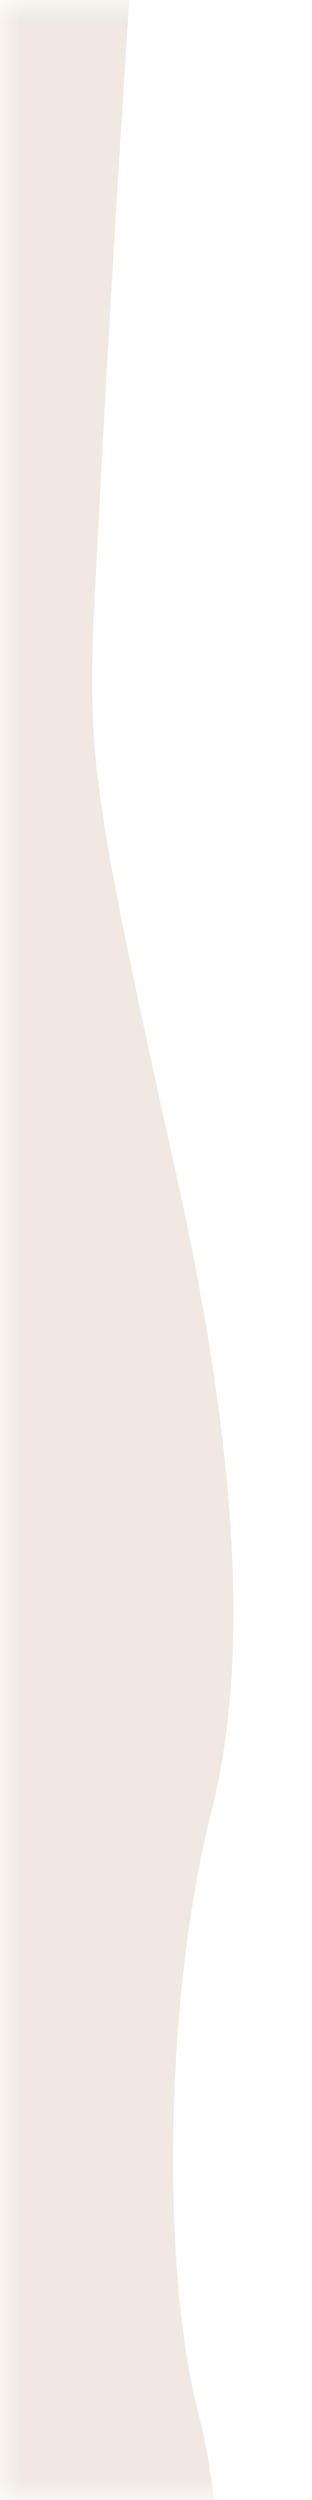 <svg width="8" height="64" fill="none" xmlns="http://www.w3.org/2000/svg"><g id="Mask group"><mask id="mask0_9961_3105" style="mask-type:alpha" maskUnits="userSpaceOnUse" x="0" y="0" width="8" height="64"><rect id="Rectangle 1261254356" width="8" height="64" fill="#D9D9D9"/></mask><g mask="url(#mask0_9961_3105)"><path id="Mask group (Traced)" fill-rule="evenodd" clip-rule="evenodd" d="M3.144 -712.727L6.287 -712.727L6.464 -711.237C6.722 -709.066 6.661 -704.695 6.35 -703.025C6.201 -702.229 5.803 -700.898 5.464 -700.066C4.698 -698.183 4.678 -697.131 5.3 -691.421C5.585 -688.806 5.76 -685.808 5.775 -683.281C5.795 -679.812 5.732 -678.966 5.302 -676.899L4.805 -674.516L5.555 -672.72C6.913 -669.467 7.016 -666.727 5.88 -664.09C4.872 -661.751 3.651 -655.087 3.439 -650.772C3.323 -648.402 3.339 -648.264 3.852 -647.283C4.857 -645.359 4.932 -644.926 4.96 -640.815L4.988 -636.901L5.753 -634.987C7.181 -631.416 7.726 -628.291 7.51 -624.901C7.347 -622.345 7.028 -620.977 6.034 -618.587C5.449 -617.178 5.215 -616.228 4.965 -614.247C4.347 -609.346 2.954 -589.258 2.412 -577.414C2.253 -573.951 2.399 -572.854 3.986 -565.585C5.542 -558.454 5.962 -555.566 5.966 -551.969C5.968 -549.307 5.896 -548.626 5.414 -546.778C4.262 -542.356 4.103 -535.128 5.078 -531.459C5.786 -528.791 5.775 -524.85 5.054 -522.609C4.341 -520.396 4.389 -517.902 5.255 -512.141C6.845 -501.563 7.394 -494.242 7.001 -488.864C6.684 -484.542 6.181 -481.905 4.847 -477.588C4.269 -475.715 3.795 -474.053 3.795 -473.893C3.795 -473.734 4.265 -472.471 4.838 -471.087C7.262 -465.238 7.686 -460.143 6.534 -450.707C6.294 -448.747 6.154 -446.909 6.223 -446.623C6.292 -446.336 6.698 -445.489 7.127 -444.74L7.906 -443.379L7.974 -440.69C8.039 -438.074 8.024 -437.963 7.406 -436.52C7.057 -435.706 6.653 -434.503 6.51 -433.847C6.166 -432.284 6.204 -415.904 6.558 -412.747C6.977 -409.016 6.517 -404.934 5.383 -402.32C4.705 -400.758 4.693 -399.479 5.3 -393.904C5.585 -391.289 5.76 -388.292 5.775 -385.765C5.795 -382.295 5.732 -381.449 5.302 -379.382L4.805 -376.999L5.555 -375.204C6.913 -371.95 7.016 -369.21 5.88 -366.574C4.872 -364.234 3.651 -357.57 3.439 -353.256C3.323 -350.885 3.339 -350.748 3.852 -349.767C4.857 -347.843 4.932 -347.41 4.96 -343.299L4.988 -339.384L5.753 -337.471C7.181 -333.899 7.726 -330.775 7.51 -327.385C7.347 -324.828 7.028 -323.461 6.034 -321.07C5.449 -319.661 5.215 -318.711 4.965 -316.73C4.347 -311.83 2.954 -291.741 2.412 -279.898C2.253 -276.434 2.399 -275.338 3.986 -268.069C5.542 -260.937 5.962 -258.049 5.966 -254.452C5.968 -251.791 5.896 -251.11 5.414 -249.261C4.262 -244.84 4.104 -237.612 5.078 -233.943C5.786 -231.275 5.775 -227.334 5.054 -225.092C4.341 -222.88 4.389 -220.386 5.255 -214.625C6.845 -204.046 7.394 -196.725 7.001 -191.348C6.684 -187.025 6.181 -184.388 4.847 -180.072C4.269 -178.199 3.795 -176.536 3.795 -176.377C3.795 -176.218 4.265 -174.955 4.838 -173.57C7.262 -167.722 7.686 -162.627 6.534 -153.191C6.294 -151.231 6.155 -149.392 6.223 -149.106C6.292 -148.82 6.698 -147.973 7.127 -147.224L7.906 -145.862L7.974 -143.174C8.039 -140.557 8.024 -140.446 7.406 -139.004C6.183 -136.15 6.007 -133.554 6.36 -123.566C6.788 -111.439 6.718 -110.128 5.467 -106.847C4.701 -104.839 4.684 -103.902 5.305 -98.26C5.927 -92.61 5.969 -86.229 5.398 -84.163C4.821 -82.082 4.853 -80.907 5.521 -79.568C5.825 -78.96 6.196 -78.002 6.346 -77.44C6.743 -75.953 6.683 -73.067 6.229 -71.824C4.909 -68.212 4.362 -65.797 3.697 -60.638C3.215 -56.903 3.26 -55.266 3.879 -54.075C4.844 -52.219 4.925 -51.738 4.958 -47.655L4.99 -43.74L5.757 -41.82C7.987 -36.234 8.156 -30.502 6.228 -25.869C5.37 -23.808 5.141 -22.884 4.858 -20.337C4.276 -15.11 2.95 4.406 2.412 15.661C2.236 19.356 2.414 20.576 4.516 30.049C6.112 37.239 6.402 42.537 5.413 46.411C4.254 50.952 4.105 57.996 5.088 61.786C5.815 64.59 5.776 68.382 4.994 71.008C4.295 73.356 4.292 74.116 4.961 78.811C7.901 99.443 7.879 105.897 4.832 115.656C4.262 117.481 3.796 119.113 3.796 119.282C3.795 119.451 4.232 120.636 4.767 121.914C7.244 127.839 7.688 133 6.534 142.453C6.294 144.414 6.155 146.252 6.223 146.538C6.292 146.824 6.698 147.671 7.127 148.42L7.906 149.782L7.974 152.477C8.04 155.105 8.025 155.21 7.4 156.679C7.048 157.508 6.644 158.708 6.503 159.345C6.165 160.879 6.211 177.718 6.561 180.504C6.989 183.916 6.571 187.773 5.458 190.694C4.703 192.674 4.686 193.631 5.305 199.256C5.927 204.907 5.969 211.288 5.398 213.353C4.821 215.435 4.853 216.609 5.521 217.948C5.825 218.557 6.196 219.514 6.346 220.076C6.743 221.564 6.683 224.45 6.229 225.693C4.909 229.304 4.362 231.72 3.697 236.879C3.215 240.614 3.26 242.251 3.879 243.442C4.844 245.297 4.925 245.778 4.958 249.862L4.99 253.776L5.757 255.696C7.987 261.282 8.156 267.014 6.228 271.648C5.37 273.708 5.141 274.633 4.858 277.179C4.276 282.407 2.95 301.922 2.412 313.178C2.236 316.873 2.414 318.093 4.516 327.565C6.112 334.756 6.402 340.053 5.413 343.927C4.254 348.468 4.105 355.512 5.088 359.303C5.815 362.107 5.776 365.898 4.994 368.524C4.295 370.872 4.292 371.633 4.961 376.327C7.901 396.959 7.879 403.414 4.832 413.172C4.262 414.998 3.796 416.63 3.796 416.799C3.795 416.968 4.232 418.152 4.767 419.43C7.244 425.355 7.688 430.517 6.534 439.97C6.294 441.93 6.155 443.768 6.223 444.055C6.292 444.341 6.699 445.188 7.127 445.937L7.906 447.298L7.974 449.994C8.04 452.622 8.025 452.727 7.4 454.196C6.173 457.08 6.018 459.426 6.363 469.935C6.785 482.828 6.71 484.152 5.372 487.46C4.709 489.1 4.698 490.393 5.3 495.922C5.585 498.537 5.76 501.535 5.775 504.061C5.795 507.531 5.732 508.377 5.302 510.444L4.805 512.827L5.57 514.659C6.988 518.057 7.024 520.434 5.708 523.72C4.614 526.451 3.257 534.883 3.429 537.886C3.496 539.06 3.668 539.706 4.234 540.91L4.955 542.442L4.905 545.953C4.862 549.013 4.909 549.625 5.277 550.719C7.363 556.93 7.739 558.898 7.517 562.425C7.362 564.87 7.073 566.099 6.041 568.693C4.985 571.347 4.807 572.744 3.909 585.419C3.225 595.081 2.811 601.714 2.512 607.821C2.233 613.524 2.261 613.79 4.017 621.876C6.292 632.351 6.557 636.415 5.271 641.076C4.268 644.709 4.17 652.421 5.083 655.883C5.807 658.632 5.772 662.449 5 665.019C4.684 666.068 4.428 667.408 4.428 668.005C4.428 668.601 4.762 671.46 5.17 674.358C7.933 693.984 7.834 700.343 4.606 710.519C4.037 712.311 3.811 713.336 3.899 713.717C3.97 714.025 4.445 715.288 4.955 716.525C6.725 720.821 7.305 724.43 7.093 729.837C7.019 731.709 6.809 734.351 6.627 735.709C6.444 737.066 6.278 738.831 6.257 739.631C6.222 741.003 6.267 741.165 7.063 742.524L7.906 743.964L7.973 746.626C8.038 749.212 8.022 749.333 7.404 750.797C6.291 753.429 6.258 753.795 6.228 763.878C6.197 774.181 6.229 773.901 4.847 775.834L4.208 776.728L2.104 776.728L8.95209e-05 776.728L4.47605e-05 32.001L0 -712.727L3.144 -712.727Z" fill="#EFE9E1"/></g></g></svg>